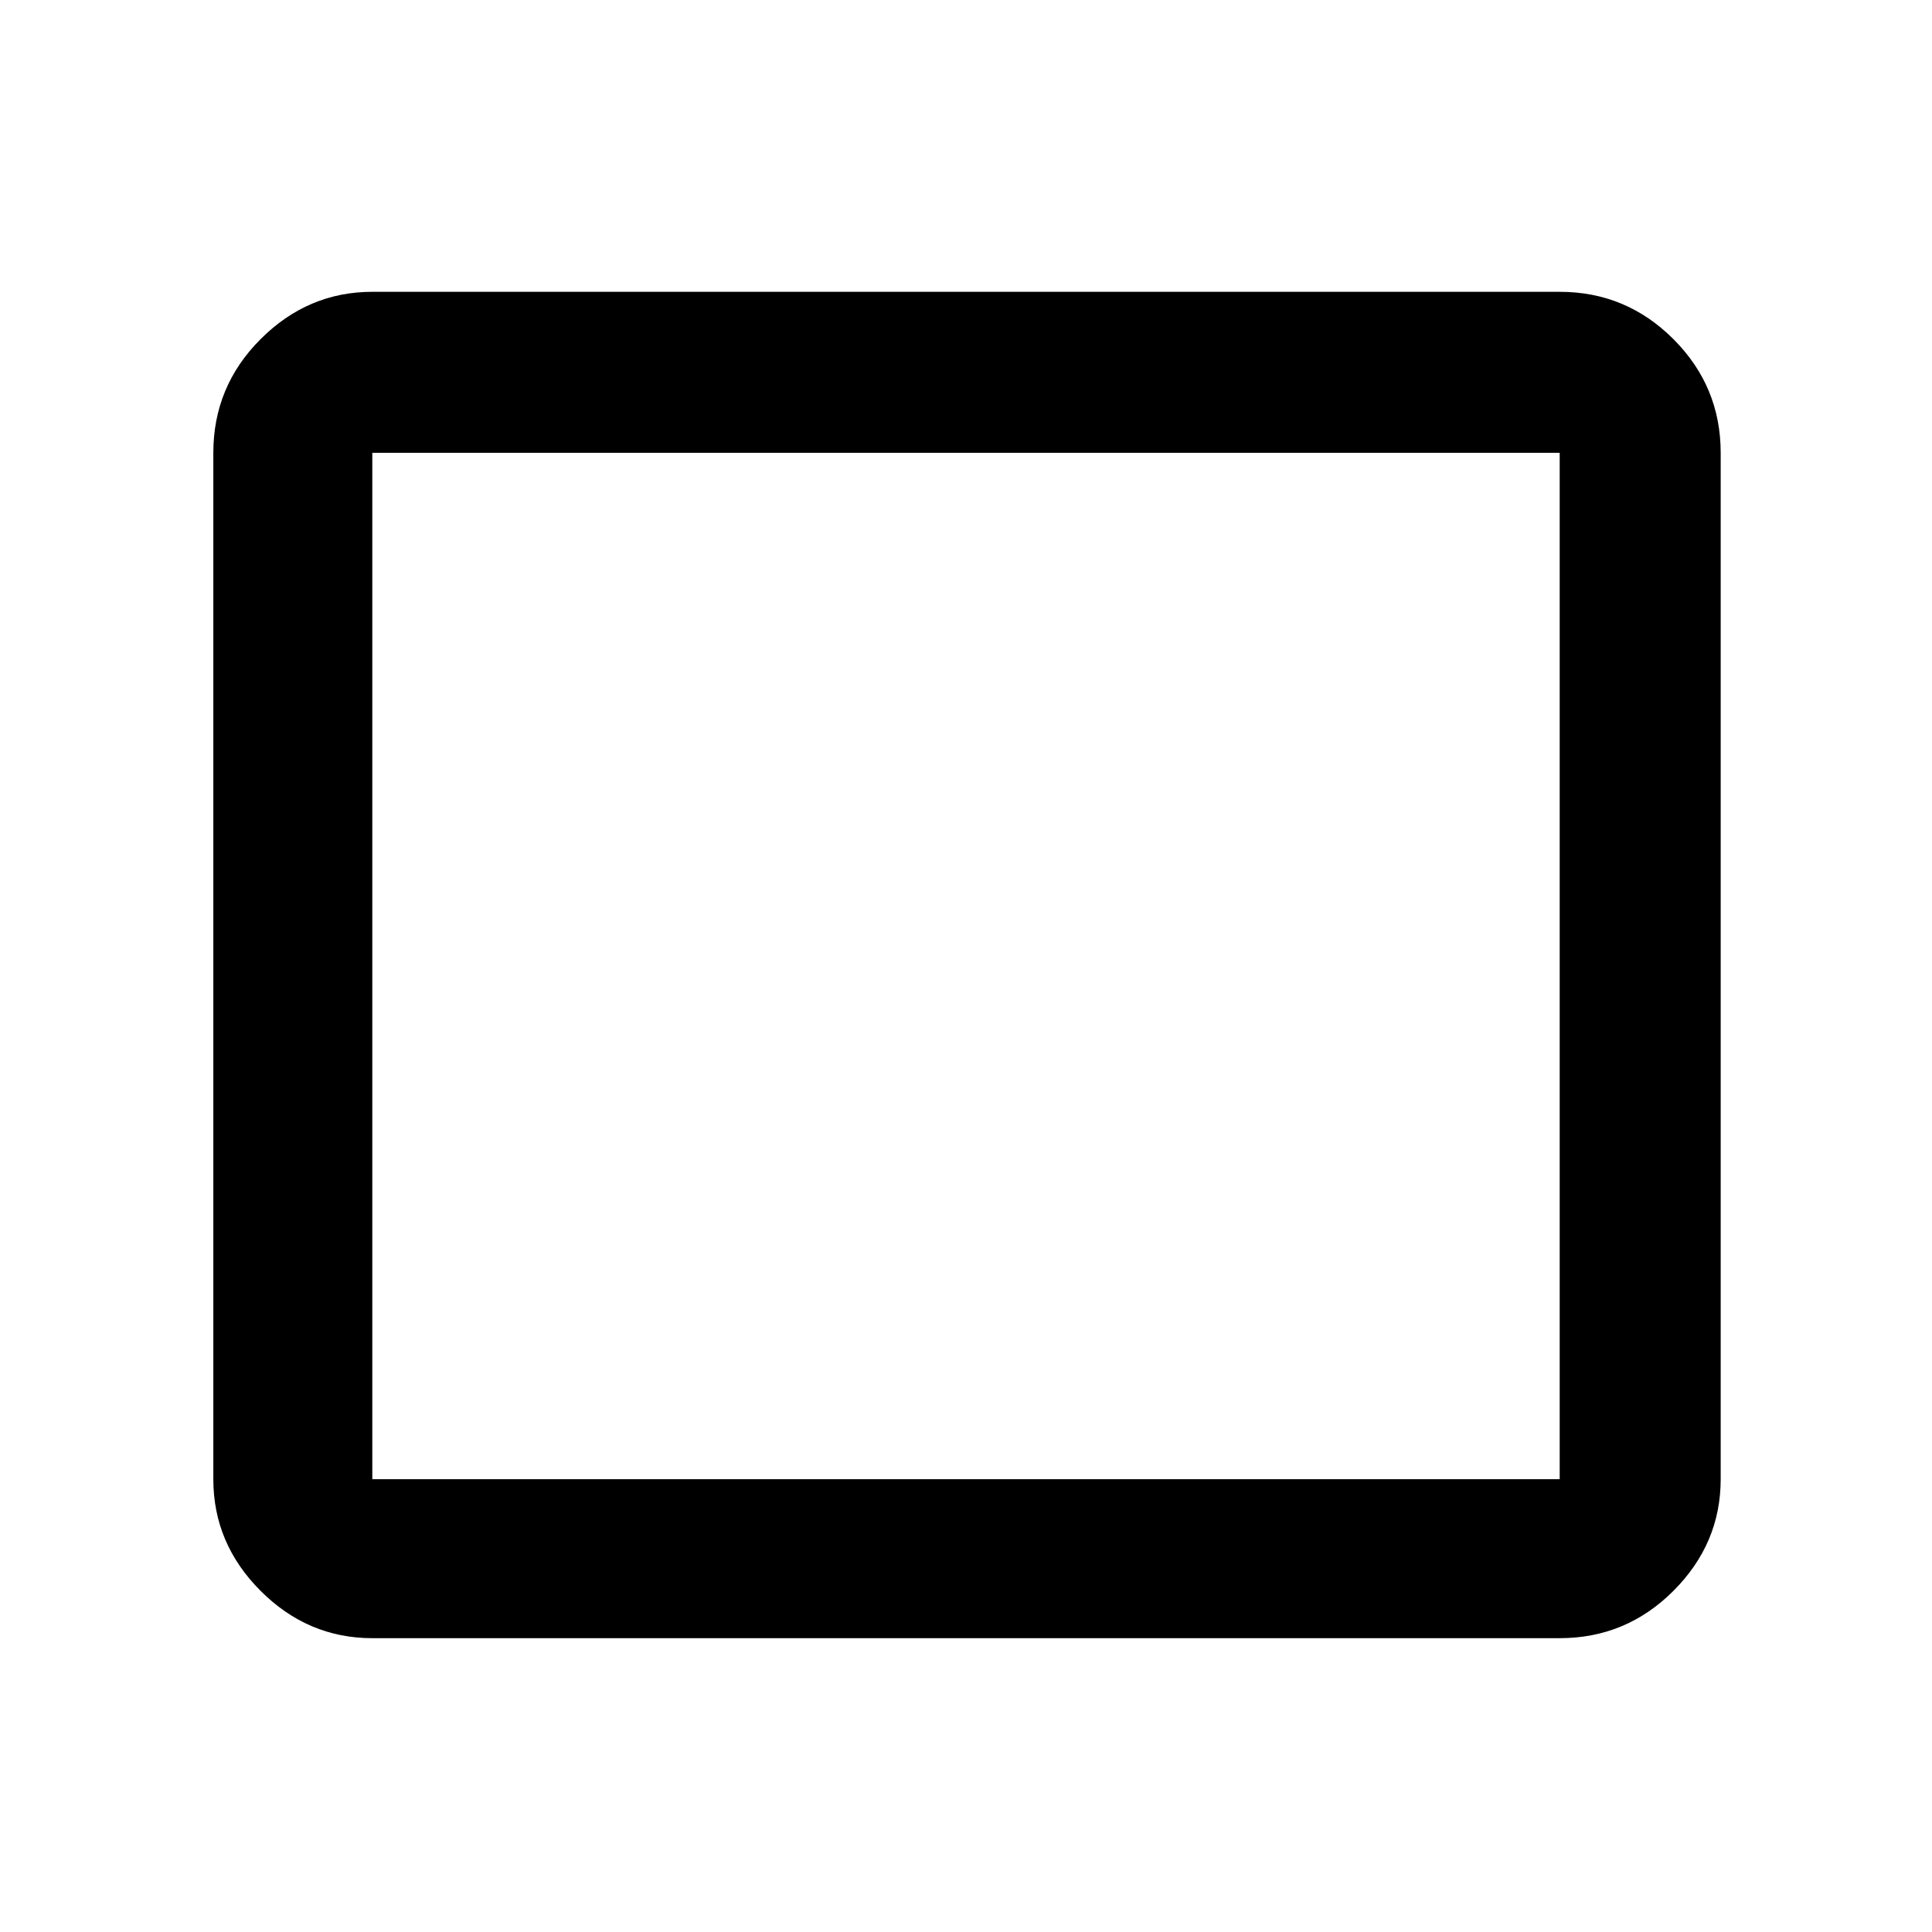 <svg xmlns="http://www.w3.org/2000/svg" height="48" width="48"><path d="M9.25 40.7Q7.65 40.7 6.475 39.525Q5.3 38.35 5.3 36.75V11.25Q5.3 9.6 6.475 8.425Q7.65 7.25 9.25 7.25H38.75Q40.4 7.25 41.575 8.425Q42.75 9.6 42.75 11.25V36.75Q42.75 38.35 41.575 39.525Q40.4 40.7 38.75 40.7ZM9.25 36.75H38.75Q38.75 36.75 38.75 36.75Q38.75 36.75 38.75 36.75V11.25Q38.75 11.25 38.75 11.25Q38.75 11.25 38.75 11.25H9.25Q9.25 11.25 9.25 11.25Q9.25 11.25 9.25 11.25V36.75Q9.25 36.75 9.25 36.75Q9.25 36.75 9.25 36.75ZM9.25 36.75Q9.25 36.75 9.25 36.75Q9.25 36.75 9.25 36.75V11.25Q9.25 11.25 9.25 11.25Q9.25 11.25 9.25 11.25Q9.25 11.25 9.25 11.25Q9.25 11.25 9.25 11.25V36.75Q9.25 36.75 9.25 36.75Q9.25 36.75 9.25 36.75Z"/></svg>